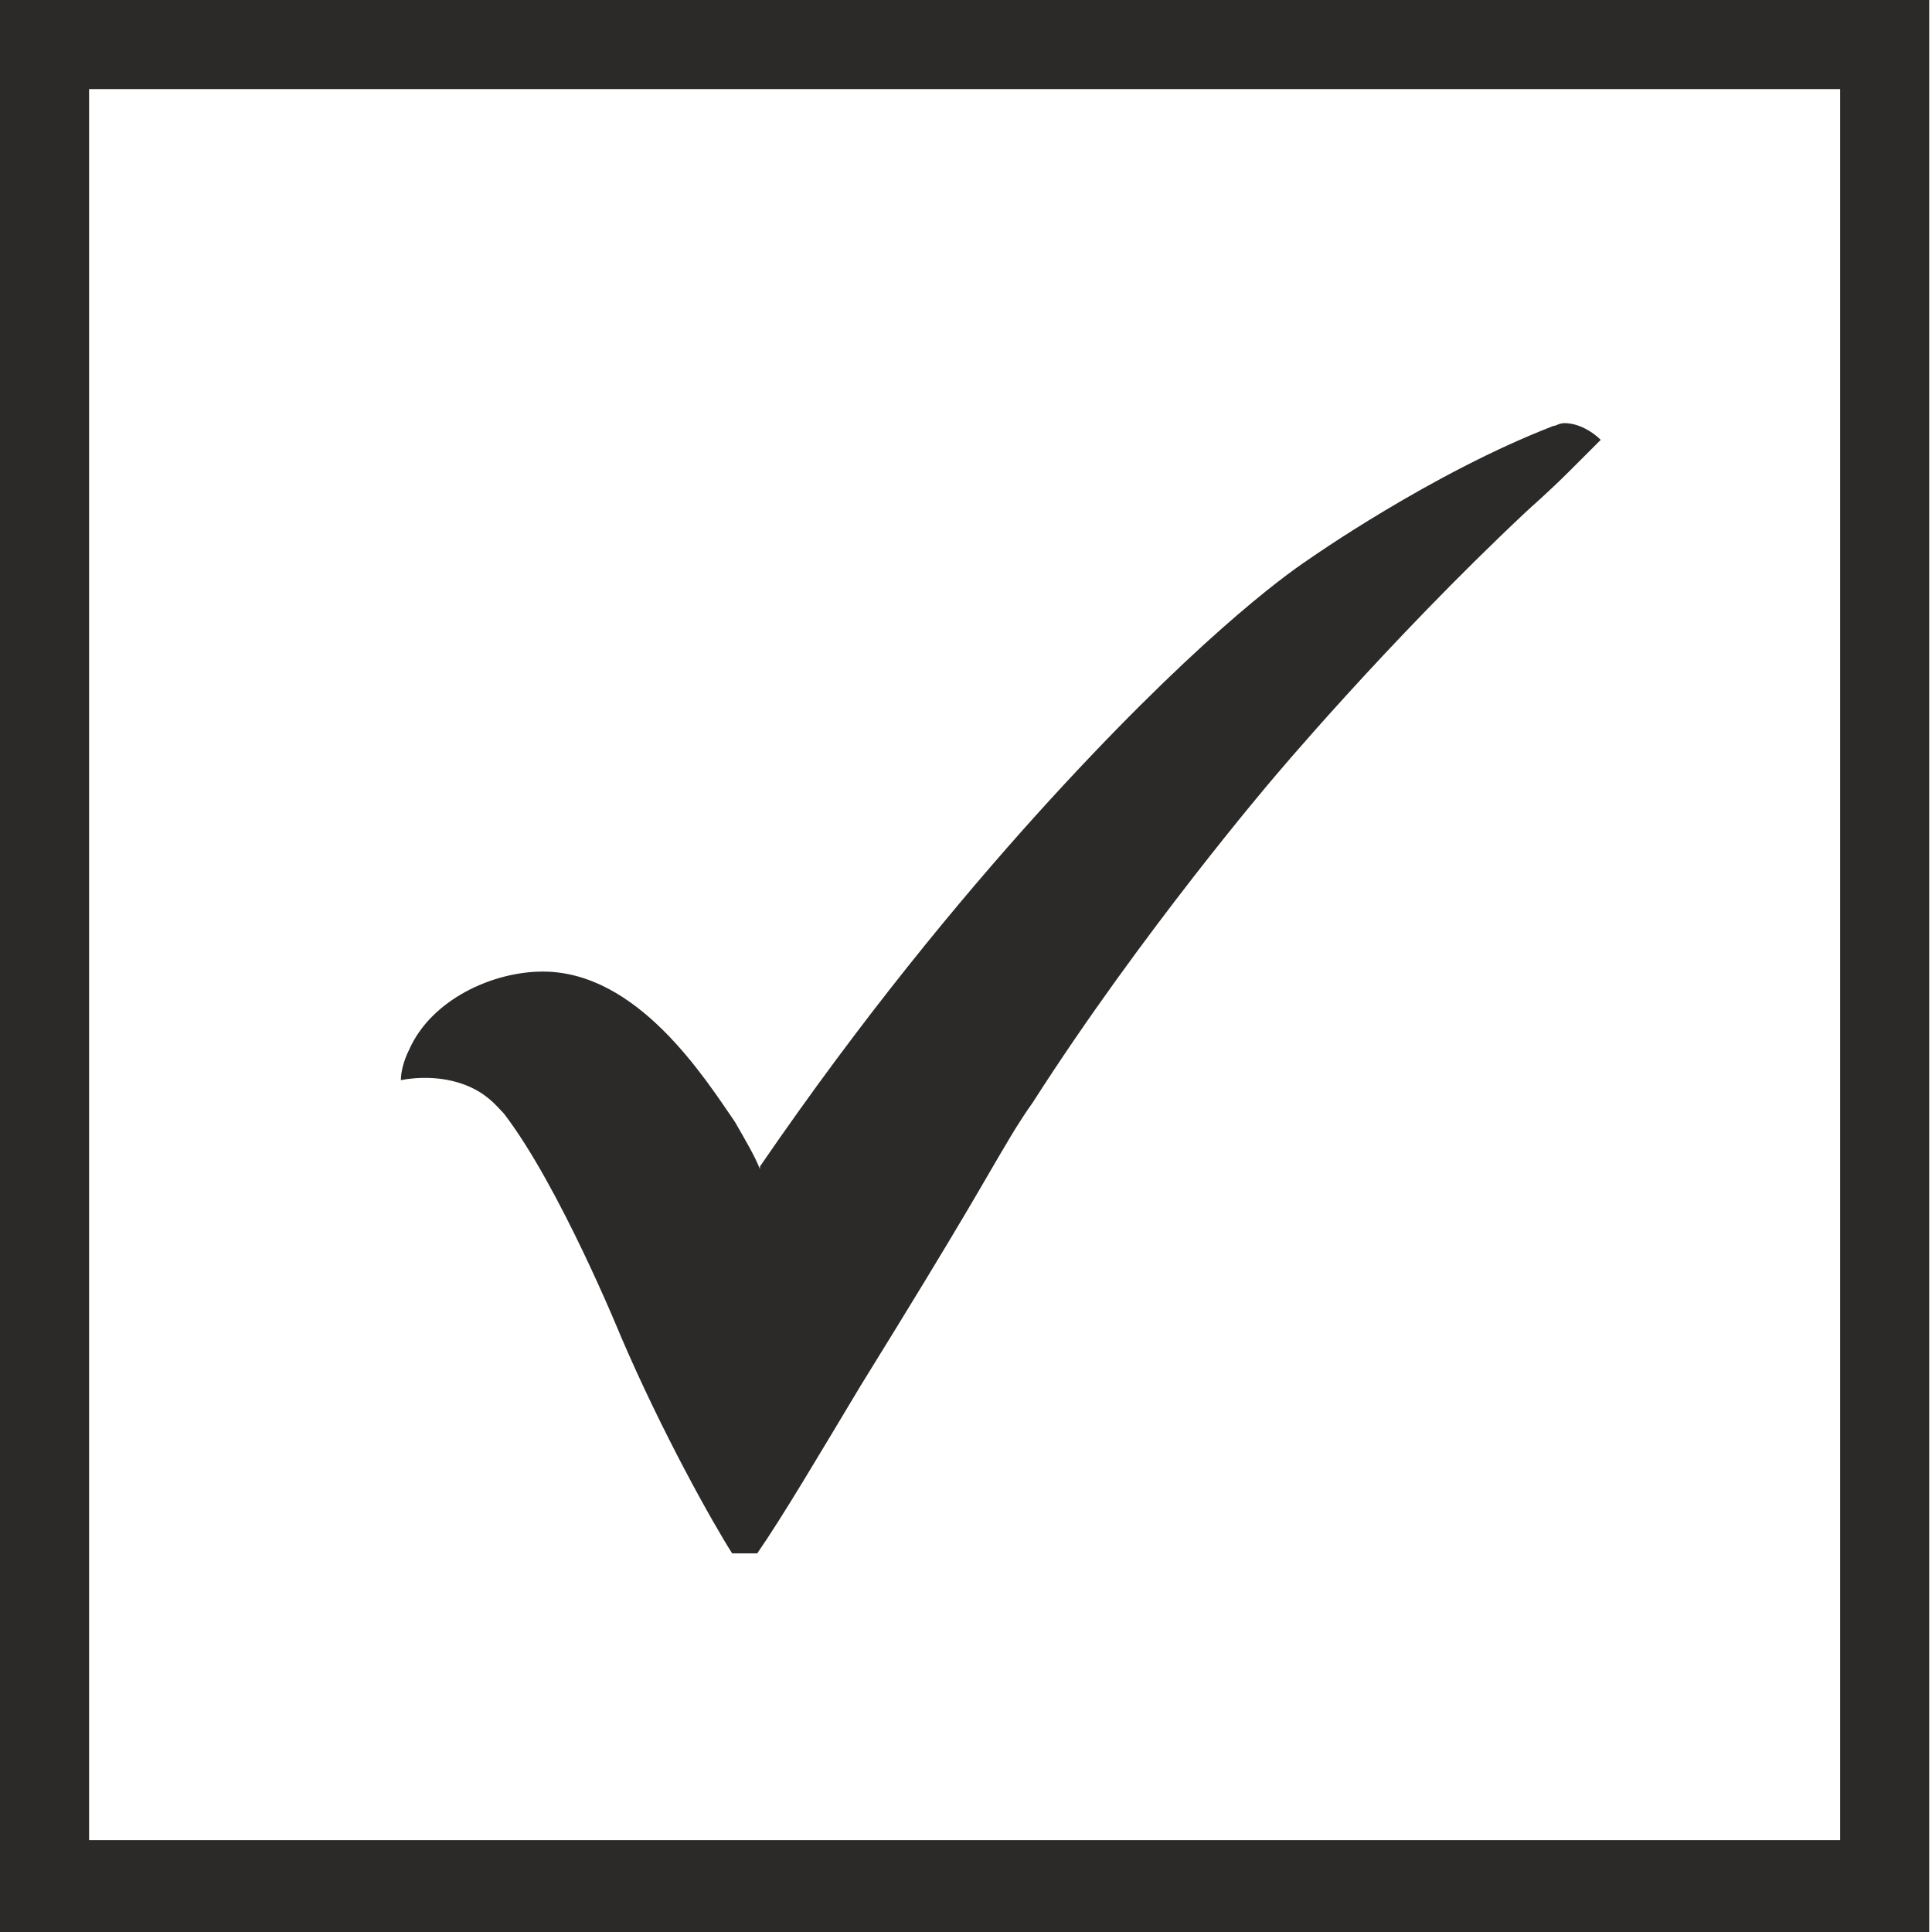 <?xml version="1.0" encoding="UTF-8"?>
<!DOCTYPE svg PUBLIC "-//W3C//DTD SVG 1.1//EN" "http://www.w3.org/Graphics/SVG/1.1/DTD/svg11.dtd">
<!-- Creator: CorelDRAW 2017 -->
<svg xmlns="http://www.w3.org/2000/svg" xml:space="preserve" width="42.868mm" height="42.868mm" version="1.1" style="shape-rendering:geometricPrecision; text-rendering:geometricPrecision; image-rendering:optimizeQuality; fill-rule:evenodd; clip-rule:evenodd"
viewBox="0 0 694 694"
 xmlns:xlink="http://www.w3.org/1999/xlink">
 <defs>
  <style type="text/css">
   <![CDATA[
    .fil1 {fill:#2B2A29}
    .fil0 {fill:#2B2A29;fill-rule:nonzero}
   ]]>
  </style>
 </defs>
 <g id="icons">
  <g id="_1571130119056">
   <path class="fil0" d="M16 0l677 0 0 694 -694 0 0 -694 16 0zm645 32l-629 0 0 629 629 0 0 -629z"/>
   <path class="fil1" d="M273 419c37,-54 72,-96 99,-126 56,-62 89,-86 98,-92 0,0 44,-31 88,-48 1,0 2,-1 4,-1 5,0 10,3 13,6 -3,3 -6,6 -11,11 -8,8 -15,14 -16,15 -50,47 -91,96 -91,96 0,0 -47,55 -86,116 -5,7 -9,14 -9,14 -9,15 -14,25 -53,88 -15,25 -28,47 -37,60 -3,0 -6,0 -9,0 -7,-11 -25,-43 -40,-78 0,0 -22,-54 -42,-80 -2,-2 -5,-6 -11,-9 -10,-5 -21,-4 -26,-3 0,-3 1,-7 3,-11 8,-18 30,-28 48,-28 34,0 58,38 69,54 4,7 7,12 9,17z"/>
  </g>
 </g>
</svg>
